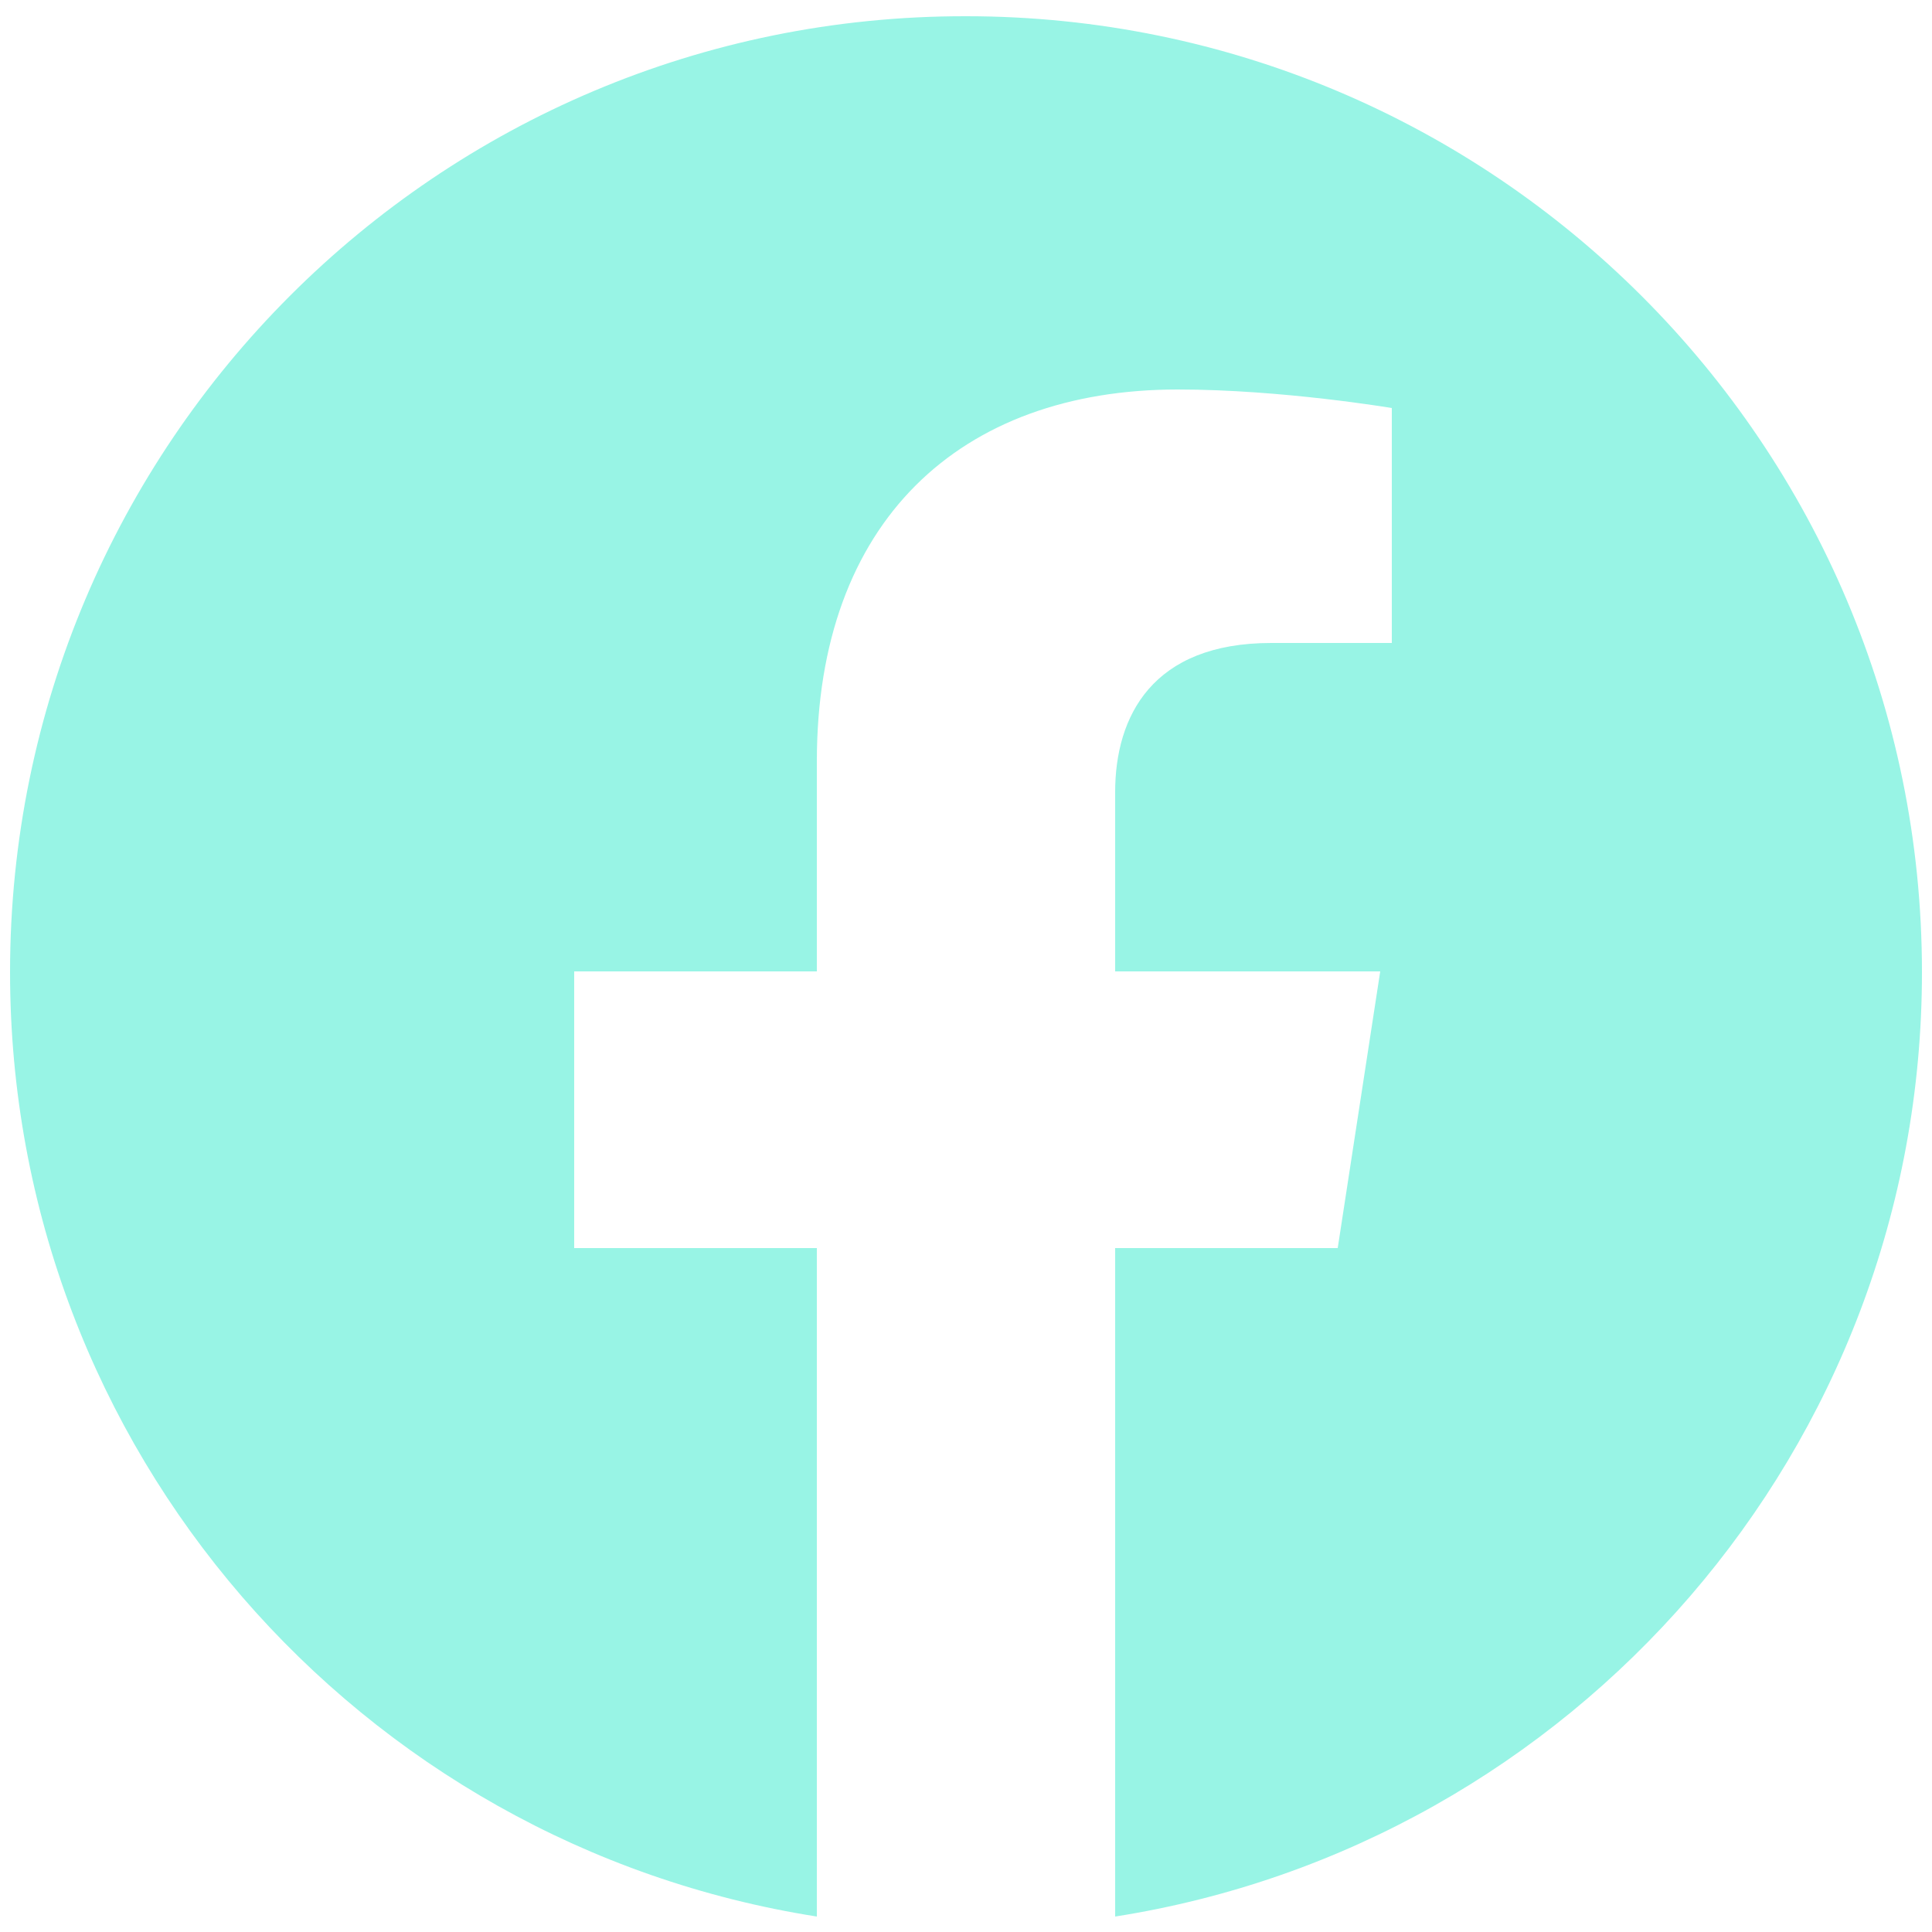 <?xml version="1.0" encoding="utf-8"?>
<!-- Generator: Adobe Illustrator 25.2.3, SVG Export Plug-In . SVG Version: 6.00 Build 0)  -->
<svg version="1.1" id="Capa_1" xmlns="http://www.w3.org/2000/svg" xmlns:xlink="http://www.w3.org/1999/xlink" x="0px" y="0px"
	 viewBox="0 0 25 25" style="enable-background:new 0 0 25 25;" xml:space="preserve">
<style type="text/css">
	.st0{fill:#98F4E5;}
</style>
<g>
	<g>
		<path class="st0" d="M24.87,12.58c0-6.83-5.54-12.37-12.37-12.37C5.67,0.2,0.13,5.74,0.13,12.58c0,6.18,4.52,11.29,10.44,12.22
			v-8.65H7.43v-3.58h3.14V9.85c0-3.1,1.85-4.81,4.67-4.81c1.35,0,2.77,0.24,2.77,0.24v3.04h-1.56c-1.54,0-2.02,0.95-2.02,1.93v2.32
			h3.43l-0.55,3.58h-2.88v8.65C20.35,23.87,24.87,18.75,24.87,12.58z"/>
	</g>
</g>
</svg>

